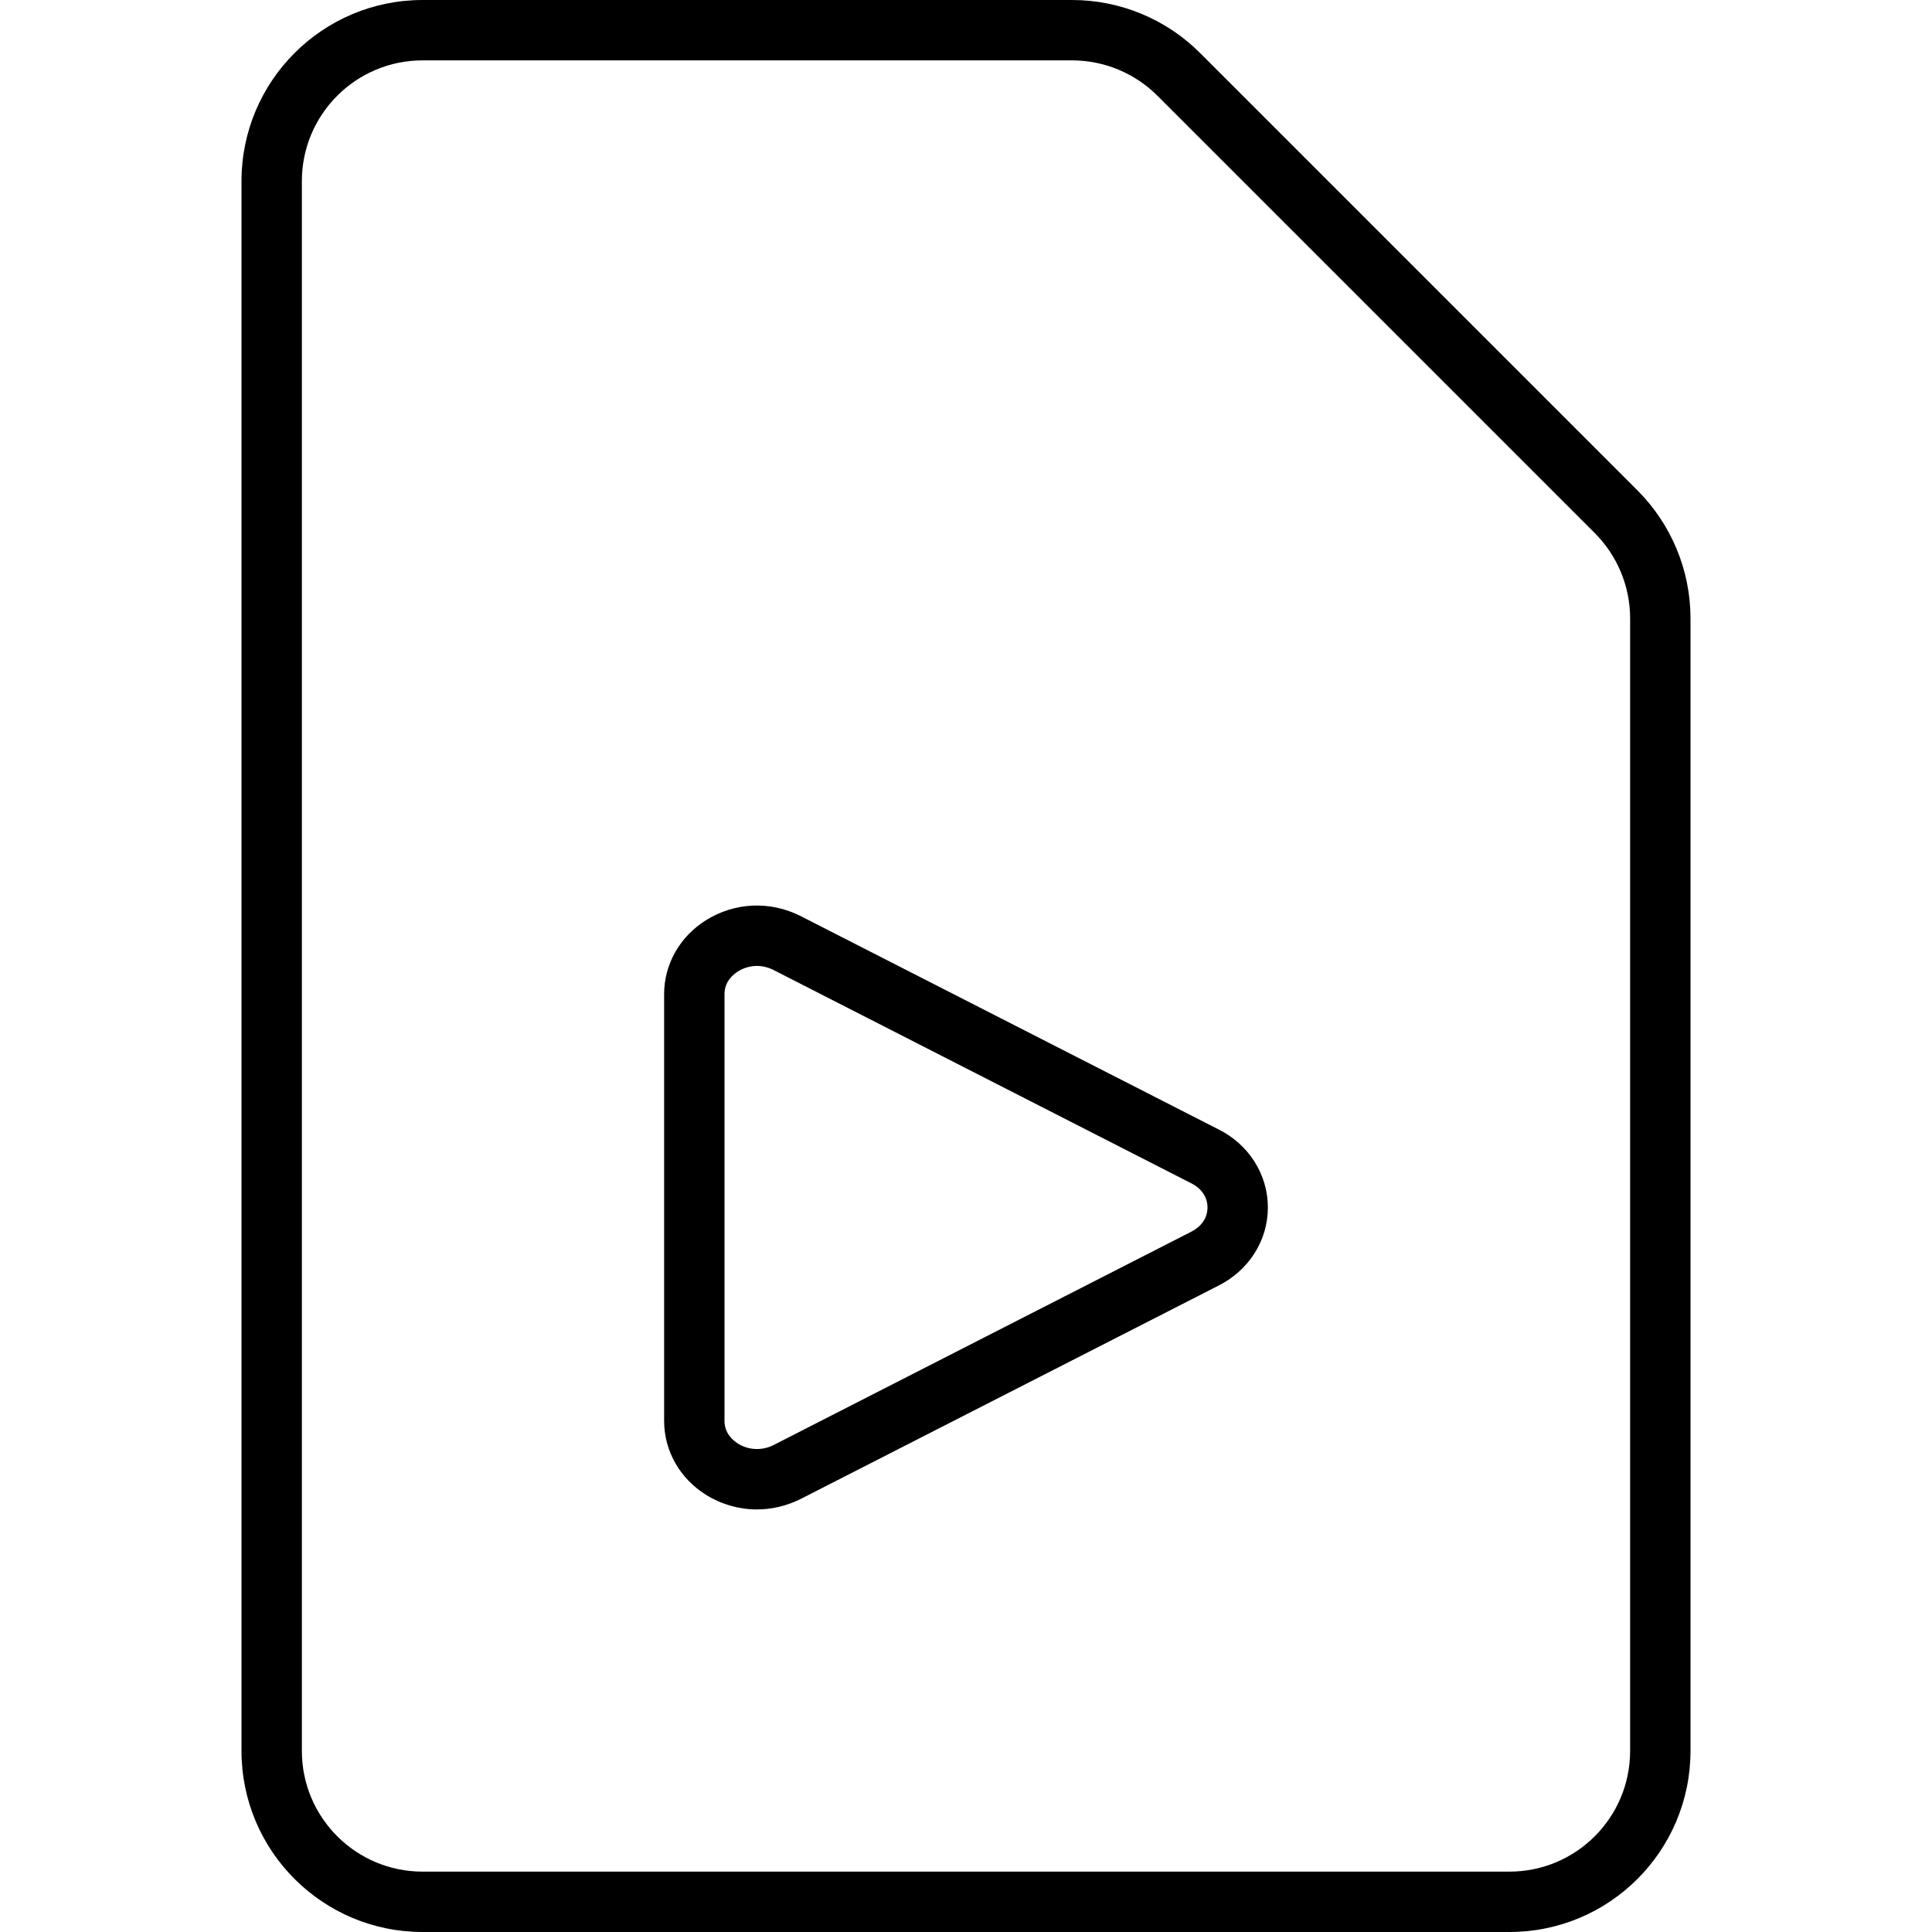 <svg width="32" height="32" viewBox="0 0 32 32" xmlns="http://www.w3.org/2000/svg"><title>sources-and-media/file-video_32</title><path d="M7 0l10.757 0c.796 0 1.559.316 2.121.879l7.243 7.243c.563.563.879 1.326.879 2.121L28 29c0 1.657-1.343 3-3 3l-18 0c-1.657 0-3-1.343-3-3l0-26c0-1.657 1.343-3 3-3zm0 1c-1.105 0-2 .895-2 2l0 26c0 1.105.895 2 2 2l18 0c1.105 0 2-.895 2-2l0-18.757c0-.53-.211-1.039-.586-1.414l-7.243-7.243C18.796 1.211 18.287 1 17.757 1L7 1zm4.696 14.24c.472-.294 1.053-.321 1.553-.073l6.929 3.537c.505.25.822.748.822 1.296 0 .548-.317 1.046-.828 1.299l-6.917 3.532c-.231.113-.476.17-.72.17-.292 0-.582-.081-.84-.241-.435-.271-.695-.729-.695-1.225l0-7.07c0-.496.261-.954.696-1.225zM20 20c0-.17-.099-.317-.271-.402L12.8 16.06c-.082-.04-.171-.061-.261-.061-.109 0-.219.03-.315.09-.083.053-.224.17-.224.376l0 7.07c0 .206.14.323.224.376.176.11.396.118.582.027l6.917-3.533c.178-.088.277-.235.277-.405z" fill="#000" fill-rule="evenodd"/></svg>